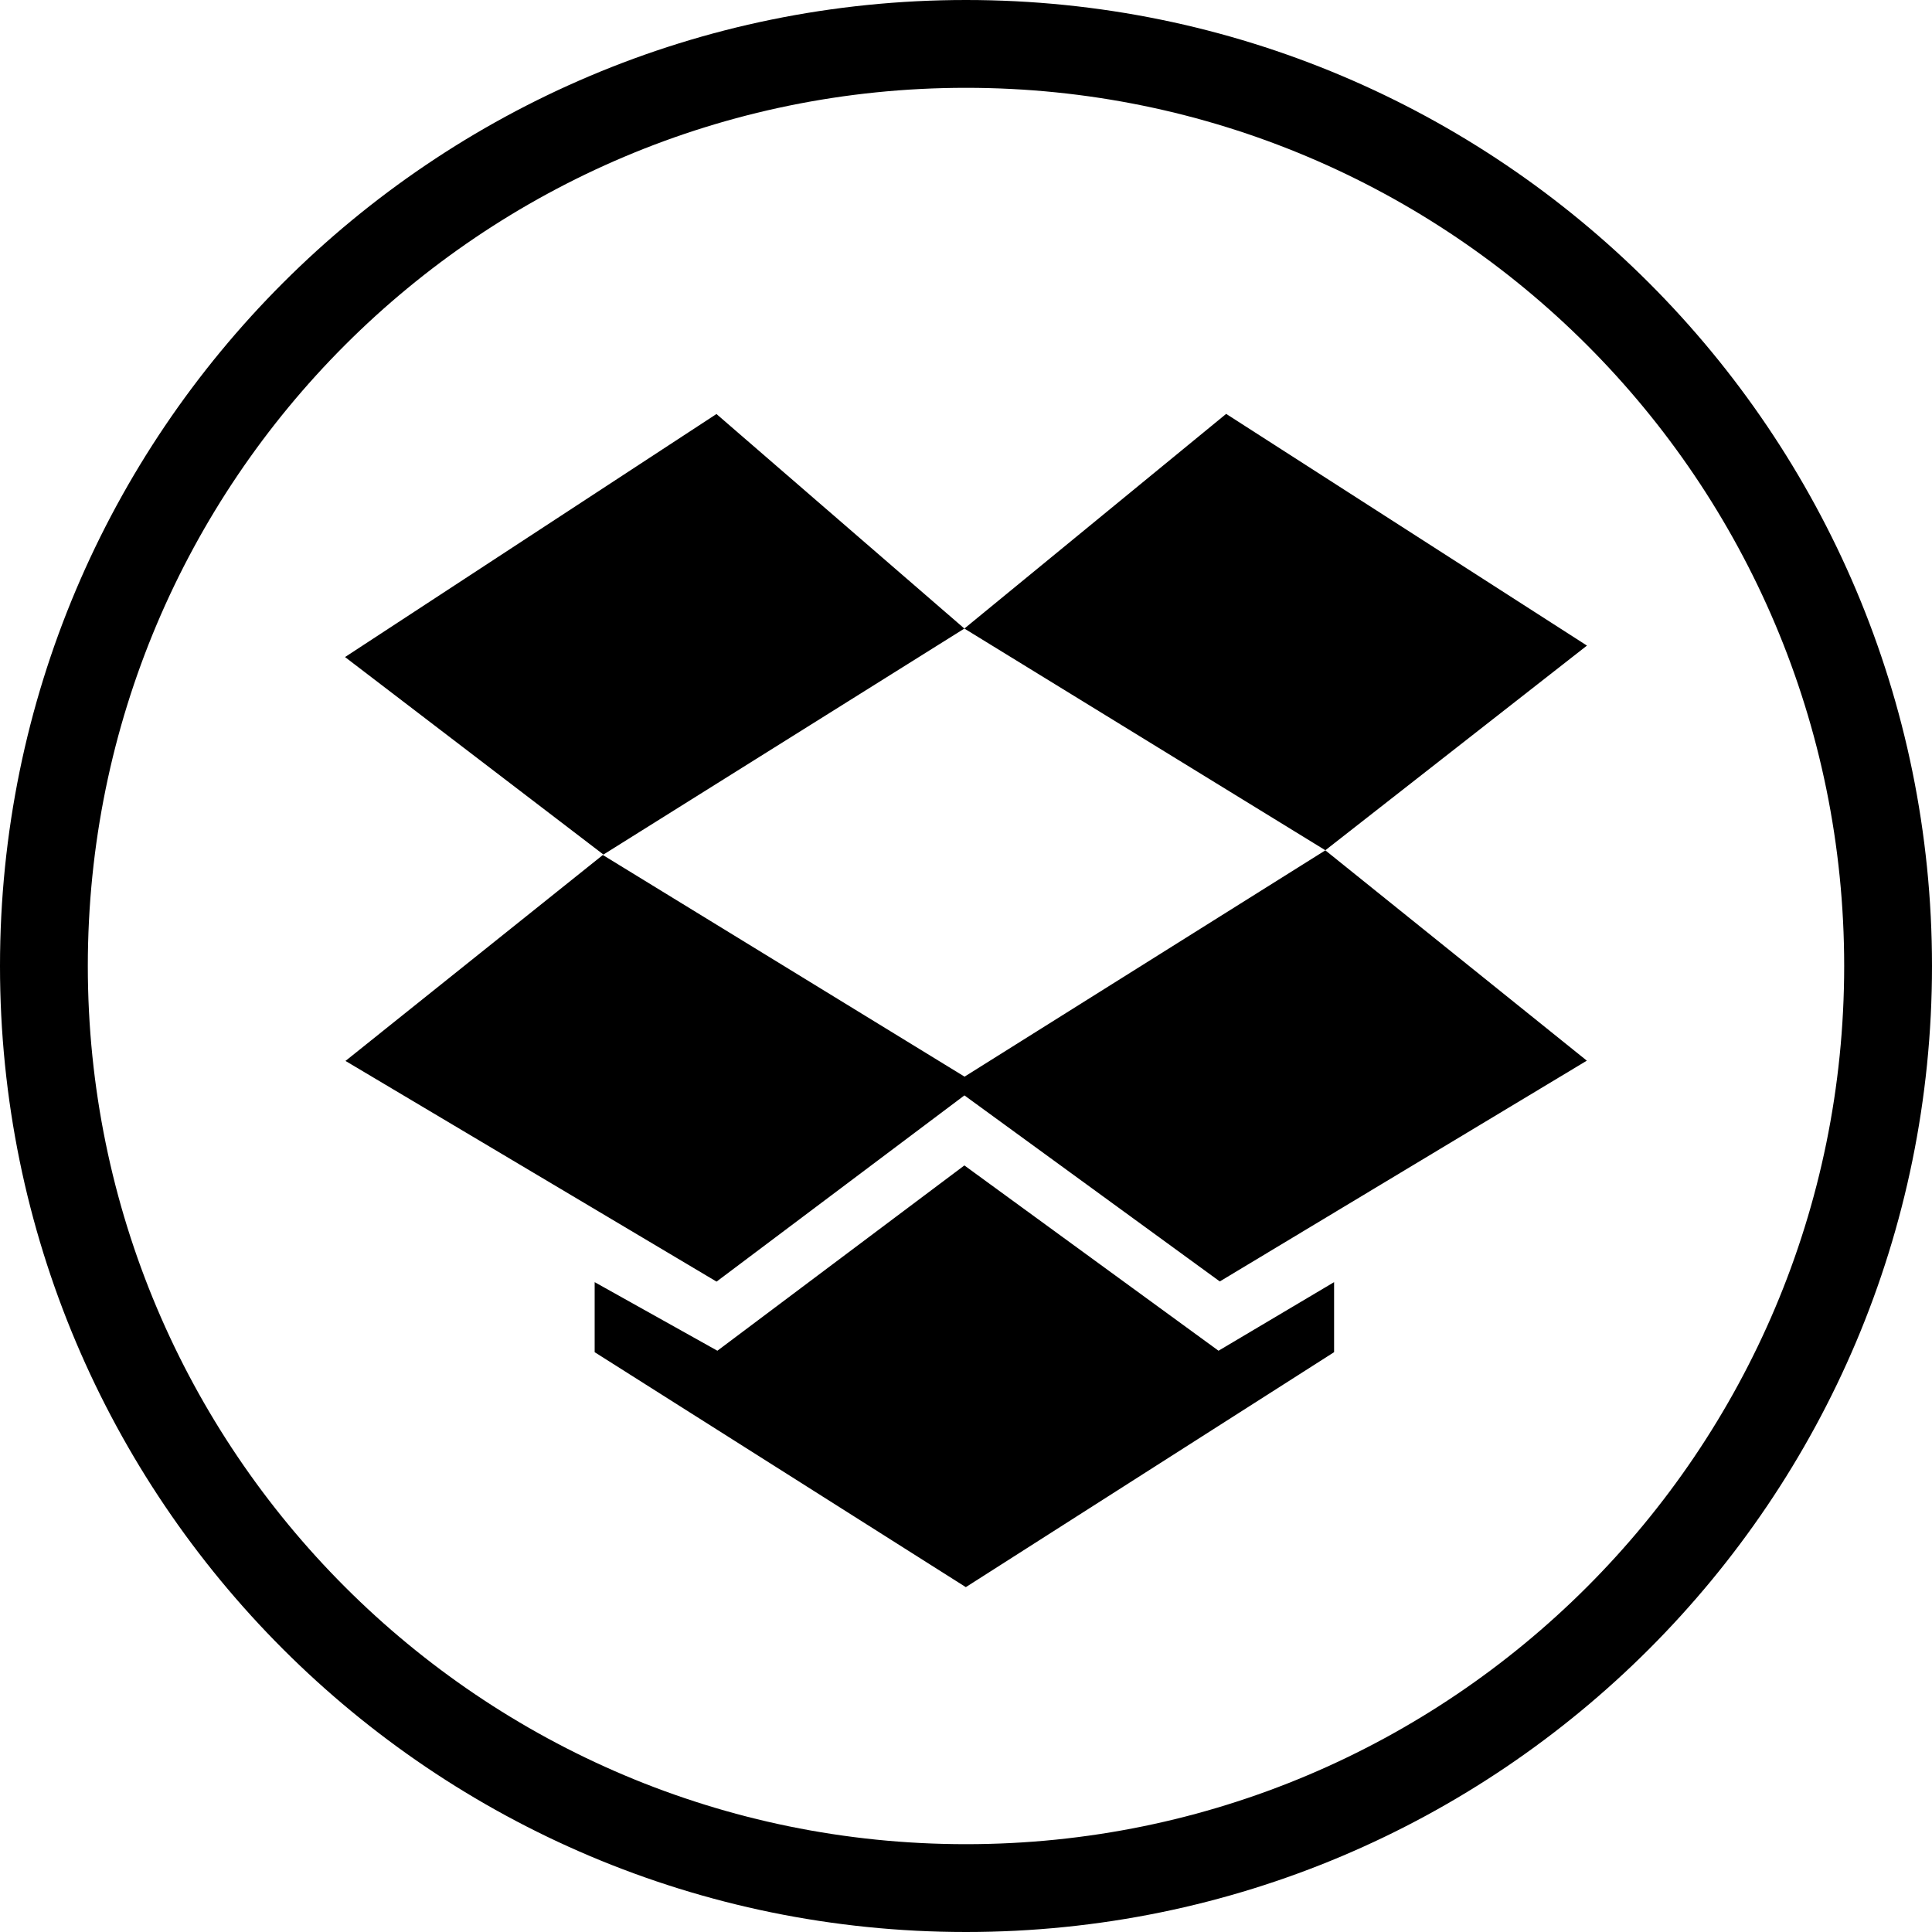 <?xml version="1.0" encoding="iso-8859-1"?>
<!-- Generator: Adobe Illustrator 16.0.4, SVG Export Plug-In . SVG Version: 6.00 Build 0)  -->
<!DOCTYPE svg PUBLIC "-//W3C//DTD SVG 1.1//EN" "http://www.w3.org/Graphics/SVG/1.1/DTD/svg11.dtd">
<svg version="1.1" id="Layer_1" xmlns="http://www.w3.org/2000/svg" xmlns:xlink="http://www.w3.org/1999/xlink" x="0px" y="0px"
	 width="44px" height="44px" viewBox="0 0 44 44" style="enable-background:new 0 0 44 44;" xml:space="preserve">
<g id="_x31_258-dropbox_x40_2x.png">
	<g>
		<path d="M30.184,19.366l0.002-0.001l-0.002-0.002l-0.002,0.002L30.184,19.366z M13.729,19.472l-5.861,4.69l8.451,5.026
			l5.645-4.241l5.816,4.237l8.359-5.028l-5.955-4.79l-8.217,5.154L13.729,19.472z M21.963,26.542l-5.625,4.22L13.543,29.2v1.595
			l8.453,5.351l8.387-5.351V29.2l-2.632,1.562L21.963,26.542z M22,0C9.85,0,0,9.85,0,22s9.85,22,22,22s22-9.85,22-22S34.15,0,22,0z
			 M22,42C10.954,42,2,33.046,2,22S10.954,2,22,2s20,8.954,20,20S33.046,42,22,42z M7.858,14.964l5.885,4.498l8.22-5.147
			l-5.646-4.886L7.858,14.964z M27.925,9.426l-5.962,4.889l8.221,5.049l5.958-4.661L27.925,9.426z"/>
	</g>
</g>
<g>
</g>
<g>
</g>
<g>
</g>
<g>
</g>
<g>
</g>
<g>
</g>
<g>
</g>
<g>
</g>
<g>
</g>
<g>
</g>
<g>
</g>
<g>
</g>
<g>
</g>
<g>
</g>
<g>
</g>
</svg>
